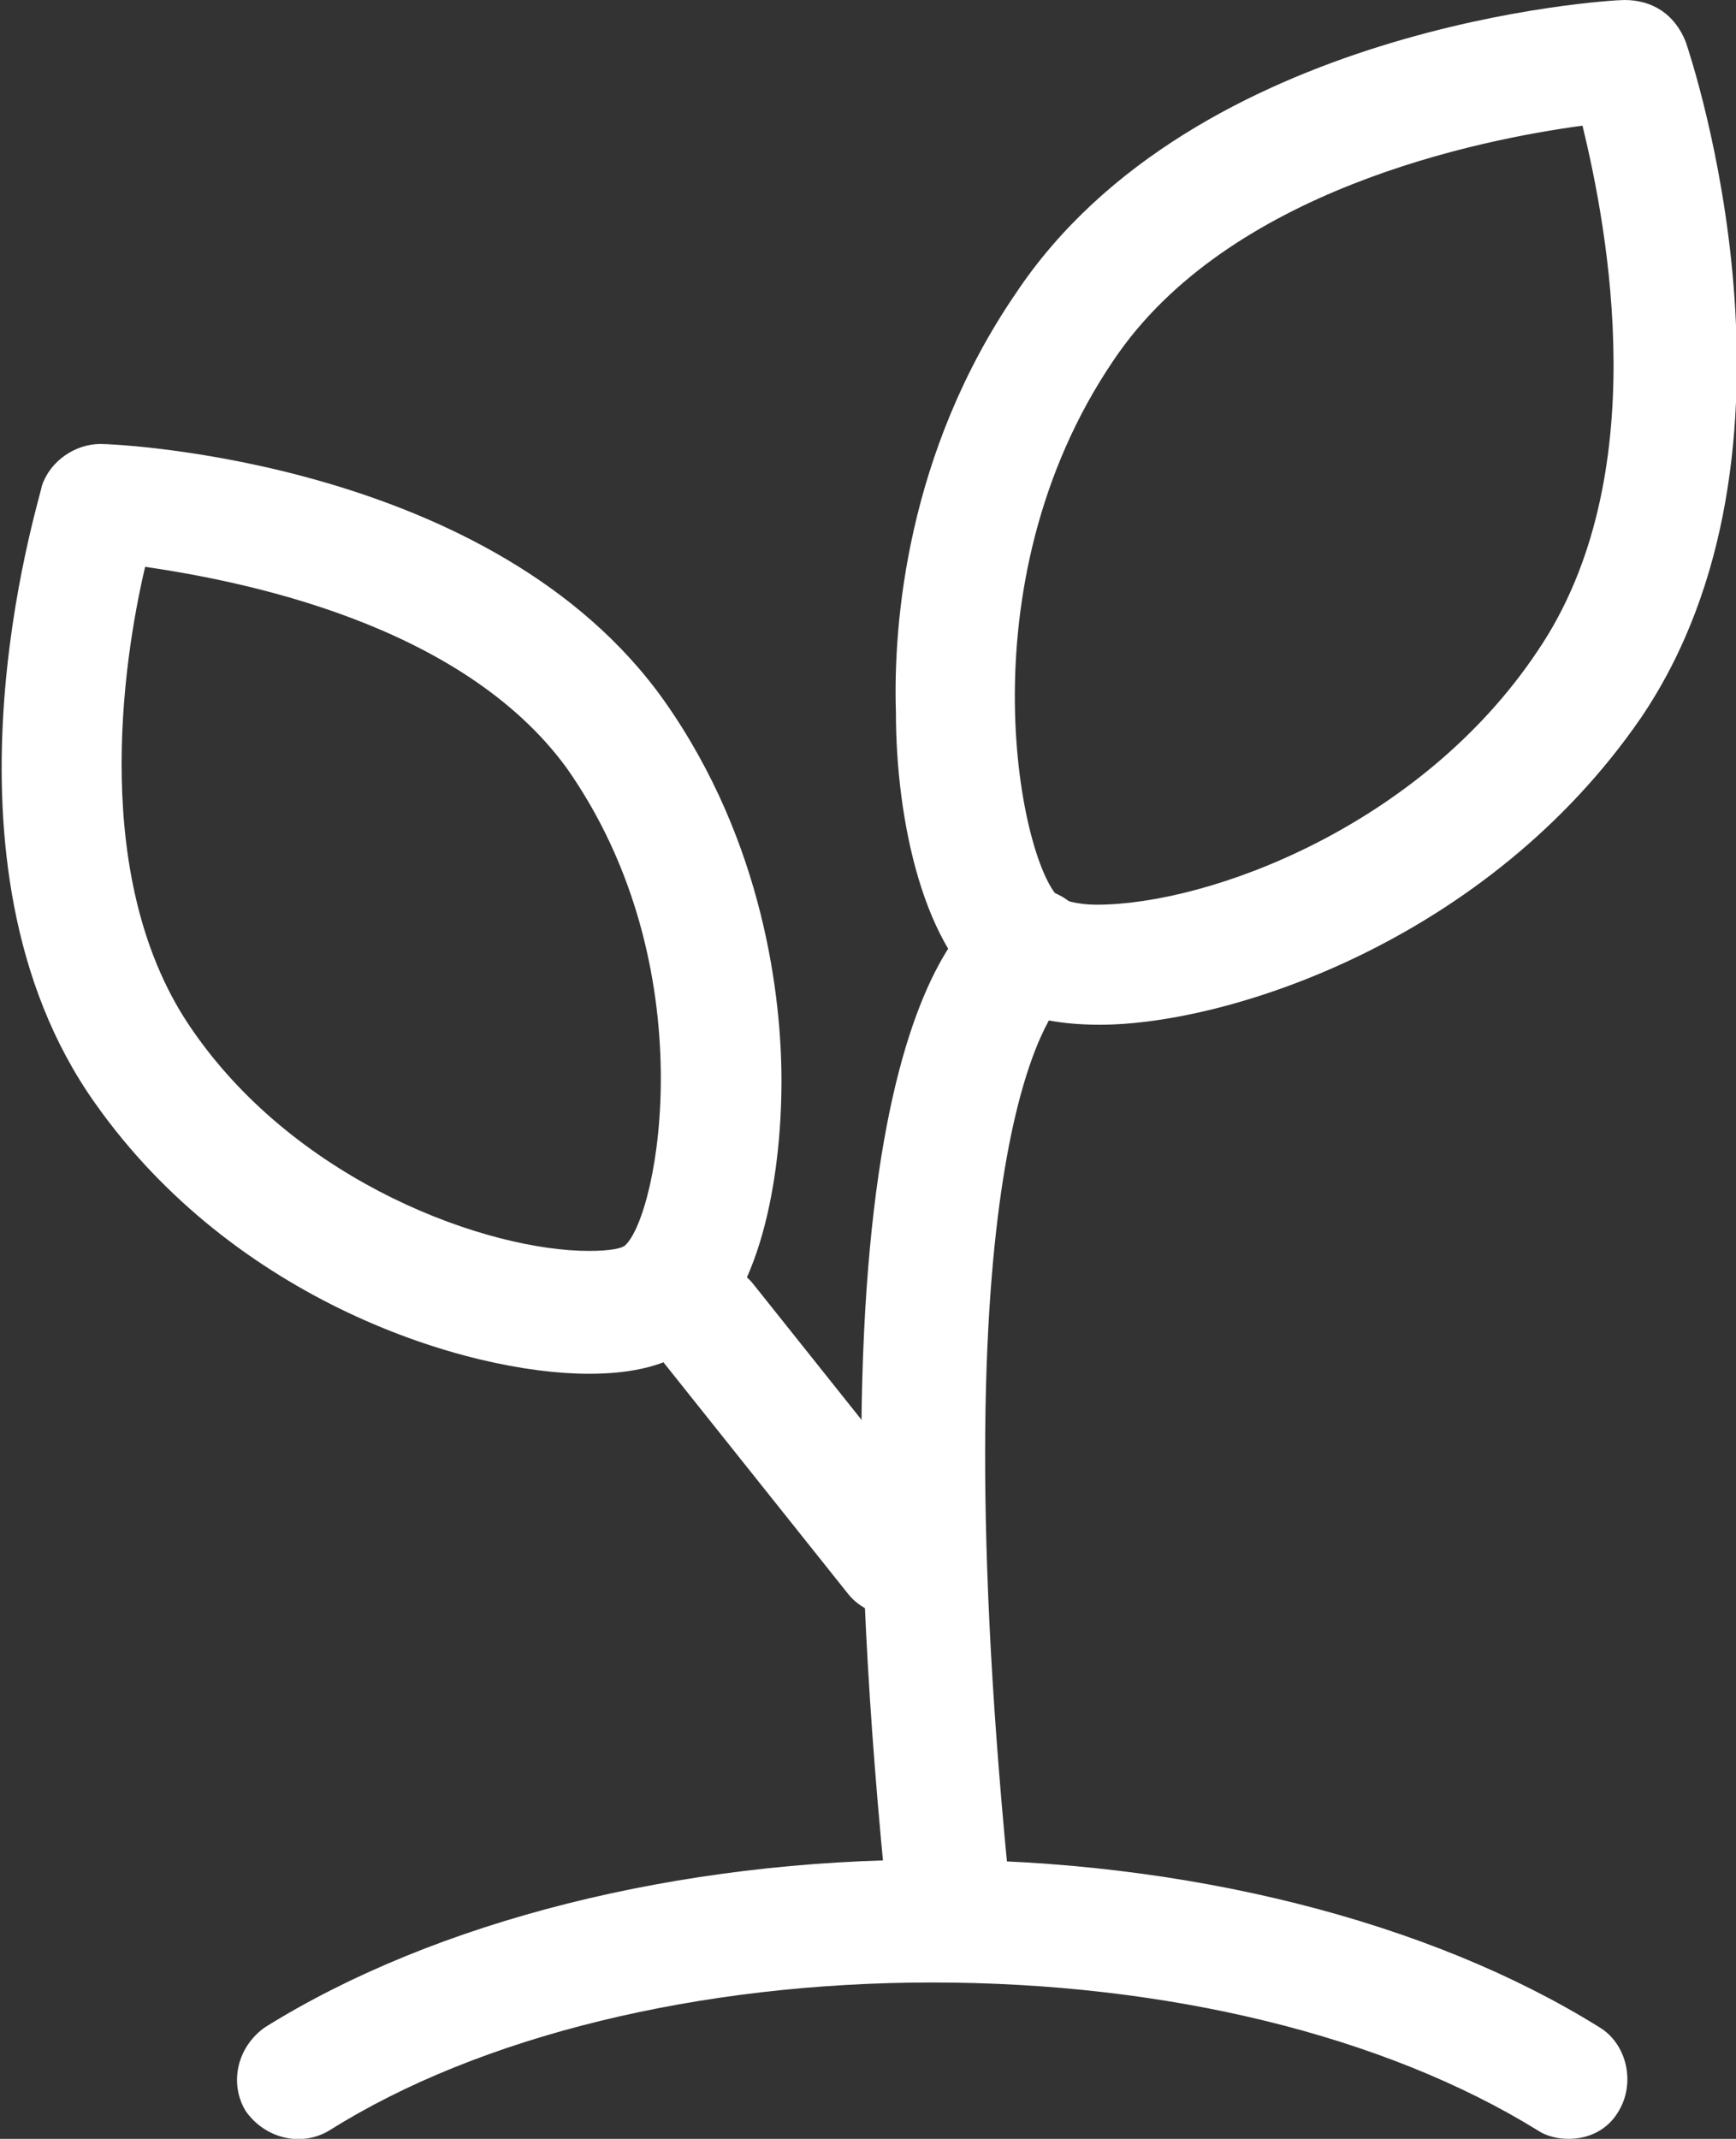 <?xml version="1.0" encoding="utf-8"?>
<!-- Generator: Adobe Illustrator 19.0.0, SVG Export Plug-In . SVG Version: 6.00 Build 0)  -->
<svg version="1.1" id="Camada_1" xmlns="http://www.w3.org/2000/svg" xmlns:xlink="http://www.w3.org/1999/xlink" x="0px" y="0px"
	 viewBox="0 0 62.2 76.6" style="enable-background:new 0 0 62.2 76.6;" xml:space="preserve">
<rect x="0" y="0" width="62.2" height="76.6" fill="#333333" stroke="none"/>
<style type="text/css">
	.st0{fill:#FFFFFF;}
</style>
<g id="XMLID_2_">
	<g id="XMLID_13_">
		<path id="XMLID_14_" class="st0" d="M39.4,36.7c-1.6,0-2.9-0.3-3.8-0.9c-2.5-1.7-3.5-6.4-3.5-10.3c-0.1-3.2,0.4-9.3,4.3-15
			C42.8,0.9,57.6,0,58.2,0c1,0,1.8,0.5,2.2,1.5c0.2,0.6,4.9,14.6-1.6,24.2C53.3,33.7,44,36.7,39.4,36.7z M56.7,4.5
			C53,5,44,6.8,39.9,12.9C34.4,21,36.6,31.1,38,32.2c0.1,0,0.5,0.2,1.3,0.2c4,0,11.6-2.8,15.8-9.1C59.3,17.1,57.6,8.2,56.7,4.5z"/>
	</g>
	<g id="XMLID_9_">
		<path id="XMLID_10_" class="st0" d="M21.1,49.2c-4.4,0-12.7-2.6-17.7-9.7c-6.1-8.6-2-21.5-1.9-22.1c0.3-0.9,1.2-1.5,2.1-1.5
			c0.6,0,14.1,0.6,20.2,9.2c3.6,5.1,4.2,10.7,4.2,13.6c0,3.6-0.8,7.9-3.1,9.5C23.9,48.9,22.7,49.2,21.1,49.2z M5.2,20.3
			c-0.8,3.4-2,11.3,1.7,16.6c3.8,5.5,10.6,7.9,14.2,7.9c0.8,0,1.2-0.1,1.3-0.2c1.2-1.1,2.9-10-2.1-17.1C16.5,22.3,8.6,20.8,5.2,20.3
			z"/>
	</g>
	<g id="XMLID_7_">
		<path id="XMLID_8_" class="st0" d="M56.2,76.6c-0.4,0-0.8-0.1-1.1-0.3C49.6,72.9,41.8,71,33.4,71c-8.3,0-16.2,1.9-21.6,5.3
			c-1,0.6-2.3,0.3-3-0.7c-0.6-1-0.3-2.3,0.7-3c6.1-3.8,14.8-6,23.9-6c9.1,0,17.8,2.2,23.9,6c1,0.6,1.3,2,0.7,3
			C57.6,76.3,56.9,76.6,56.2,76.6z"/>
	</g>
	<g id="XMLID_5_">
		<path id="XMLID_6_" class="st0" d="M33.8,69.3c-1.1,0-2-0.8-2.1-2c-2.9-29.6,2.5-34.5,4.3-35.3c1.1-0.5,2.4,0,2.9,1
			c0.5,1,0.1,2.2-0.8,2.8c-0.4,0.4-4.5,5.2-2,31.1c0.1,1.2-0.8,2.2-1.9,2.4C33.9,69.3,33.8,69.3,33.8,69.3z"/>
	</g>
	<g id="XMLID_3_">
		<path id="XMLID_4_" class="st0" d="M32.1,57.9c-0.6,0-1.3-0.3-1.7-0.8l-6.7-8.4c-0.7-0.9-0.6-2.3,0.3-3c0.9-0.7,2.3-0.6,3,0.3
			l6.7,8.4c0.7,0.9,0.6,2.3-0.3,3C33,57.7,32.6,57.9,32.1,57.9z"/>
	</g>
</g>
</svg>
